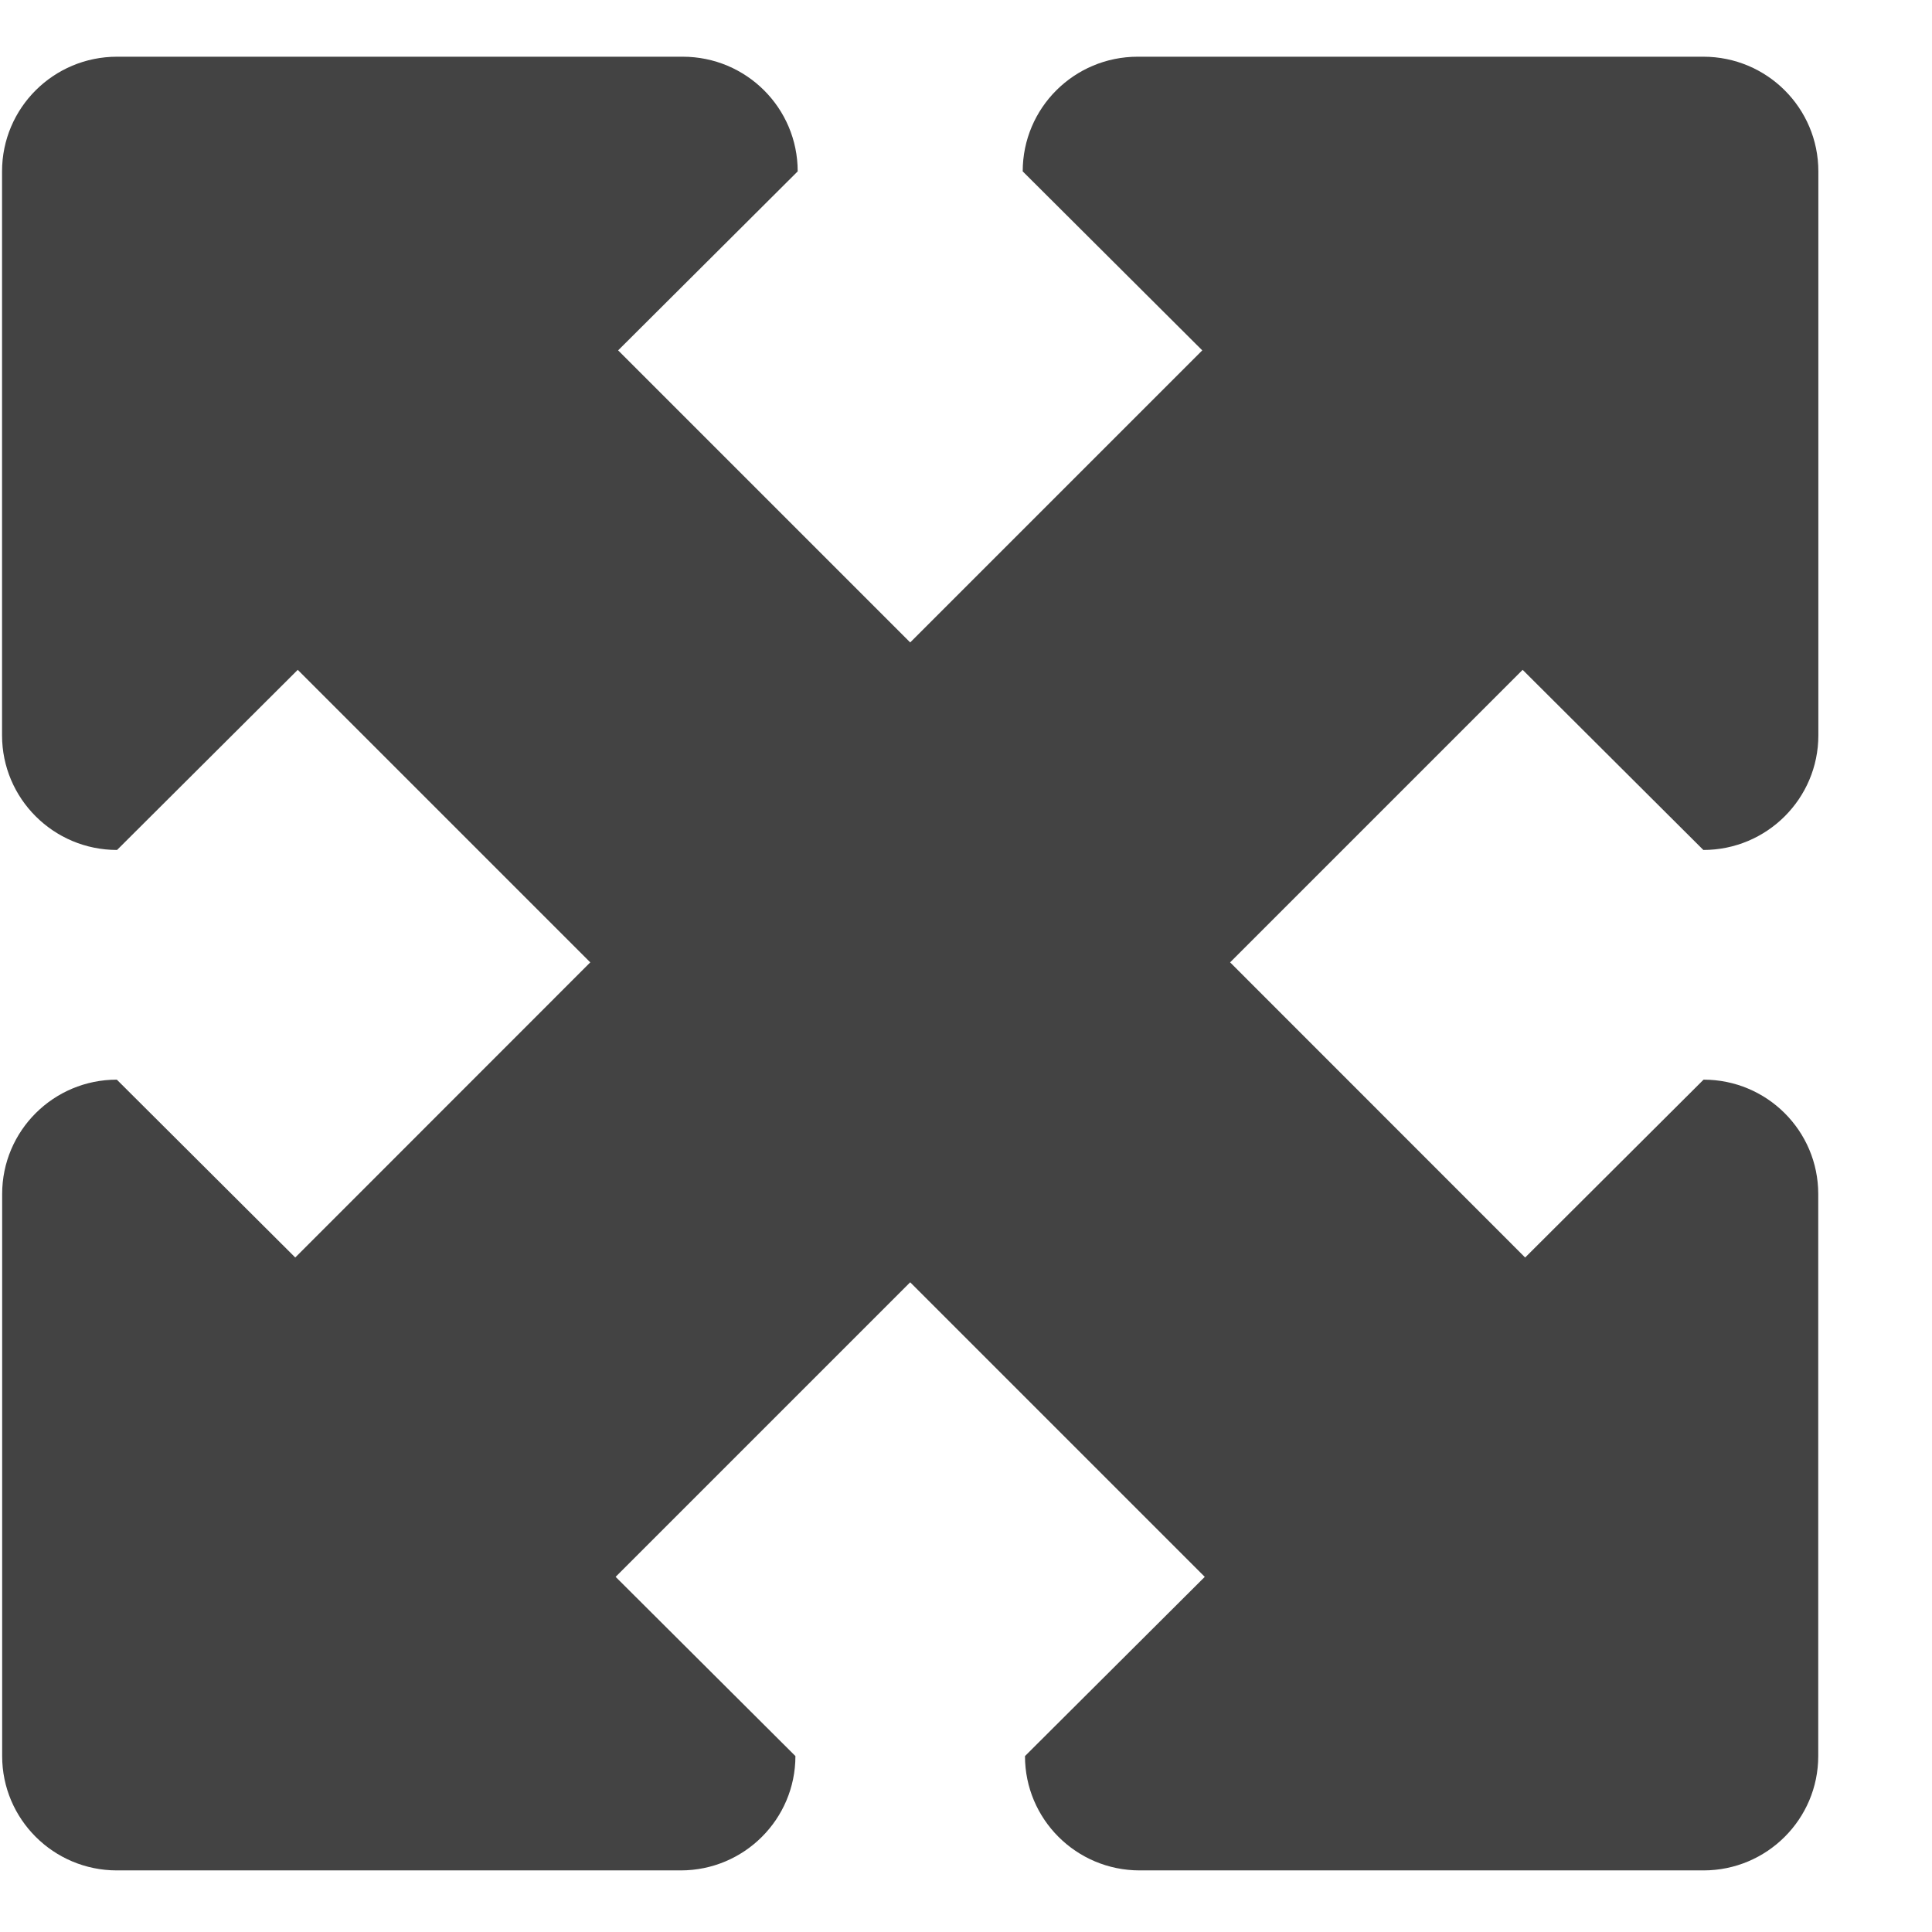 
<svg width="17px" height="17px" viewBox="0 -0.5 17 17" version="1.1" xmlns="http://www.w3.org/2000/svg" xmlns:xlink="http://www.w3.org/1999/xlink" class="si-glyph si-glyph-arrow-fullscreen-2">
    
    <title>1231</title>
    
    <defs></defs>
    <g stroke="none" stroke-width="1" fill="none" fill-rule="evenodd">
        <path d="M14.988,6.979 C15.547,6.979 16,6.527 16,5.97 L16,1.008 C16,0.45 15.547,-0.001 14.988,-0.001 L10.011,-0.001 C9.452,-0.001 8.999,0.45 8.999,1.008 L10.579,2.583 L8.009,5.153 L5.439,2.583 L7.019,1.008 C7.019,0.45 6.566,-0.001 6.007,-0.001 L1.03,-0.001 C0.471,-0.001 0.018,0.45 0.018,1.008 L0.018,5.97 C0.018,6.527 0.471,6.979 1.03,6.979 L2.62,5.394 L5.194,7.968 L2.598,10.565 L1.028,9 C0.471,9 0.019,9.45 0.019,10.006 L0.019,14.952 C0.019,15.507 0.471,15.958 1.028,15.958 L5.99,15.958 C6.548,15.958 6.999,15.507 6.999,14.952 L5.417,13.375 L8.009,10.783 L10.601,13.375 L9.019,14.952 C9.019,15.507 9.47,15.958 10.028,15.958 L14.99,15.958 C15.547,15.958 15.999,15.507 15.999,14.952 L15.999,10.006 C15.999,9.45 15.547,9 14.99,9 L13.42,10.565 L10.824,7.968 L13.398,5.394 L14.988,6.979 L14.988,6.979 Z" fill="#434343" class="si-glyph-fill"></path>
    </g>
</svg>